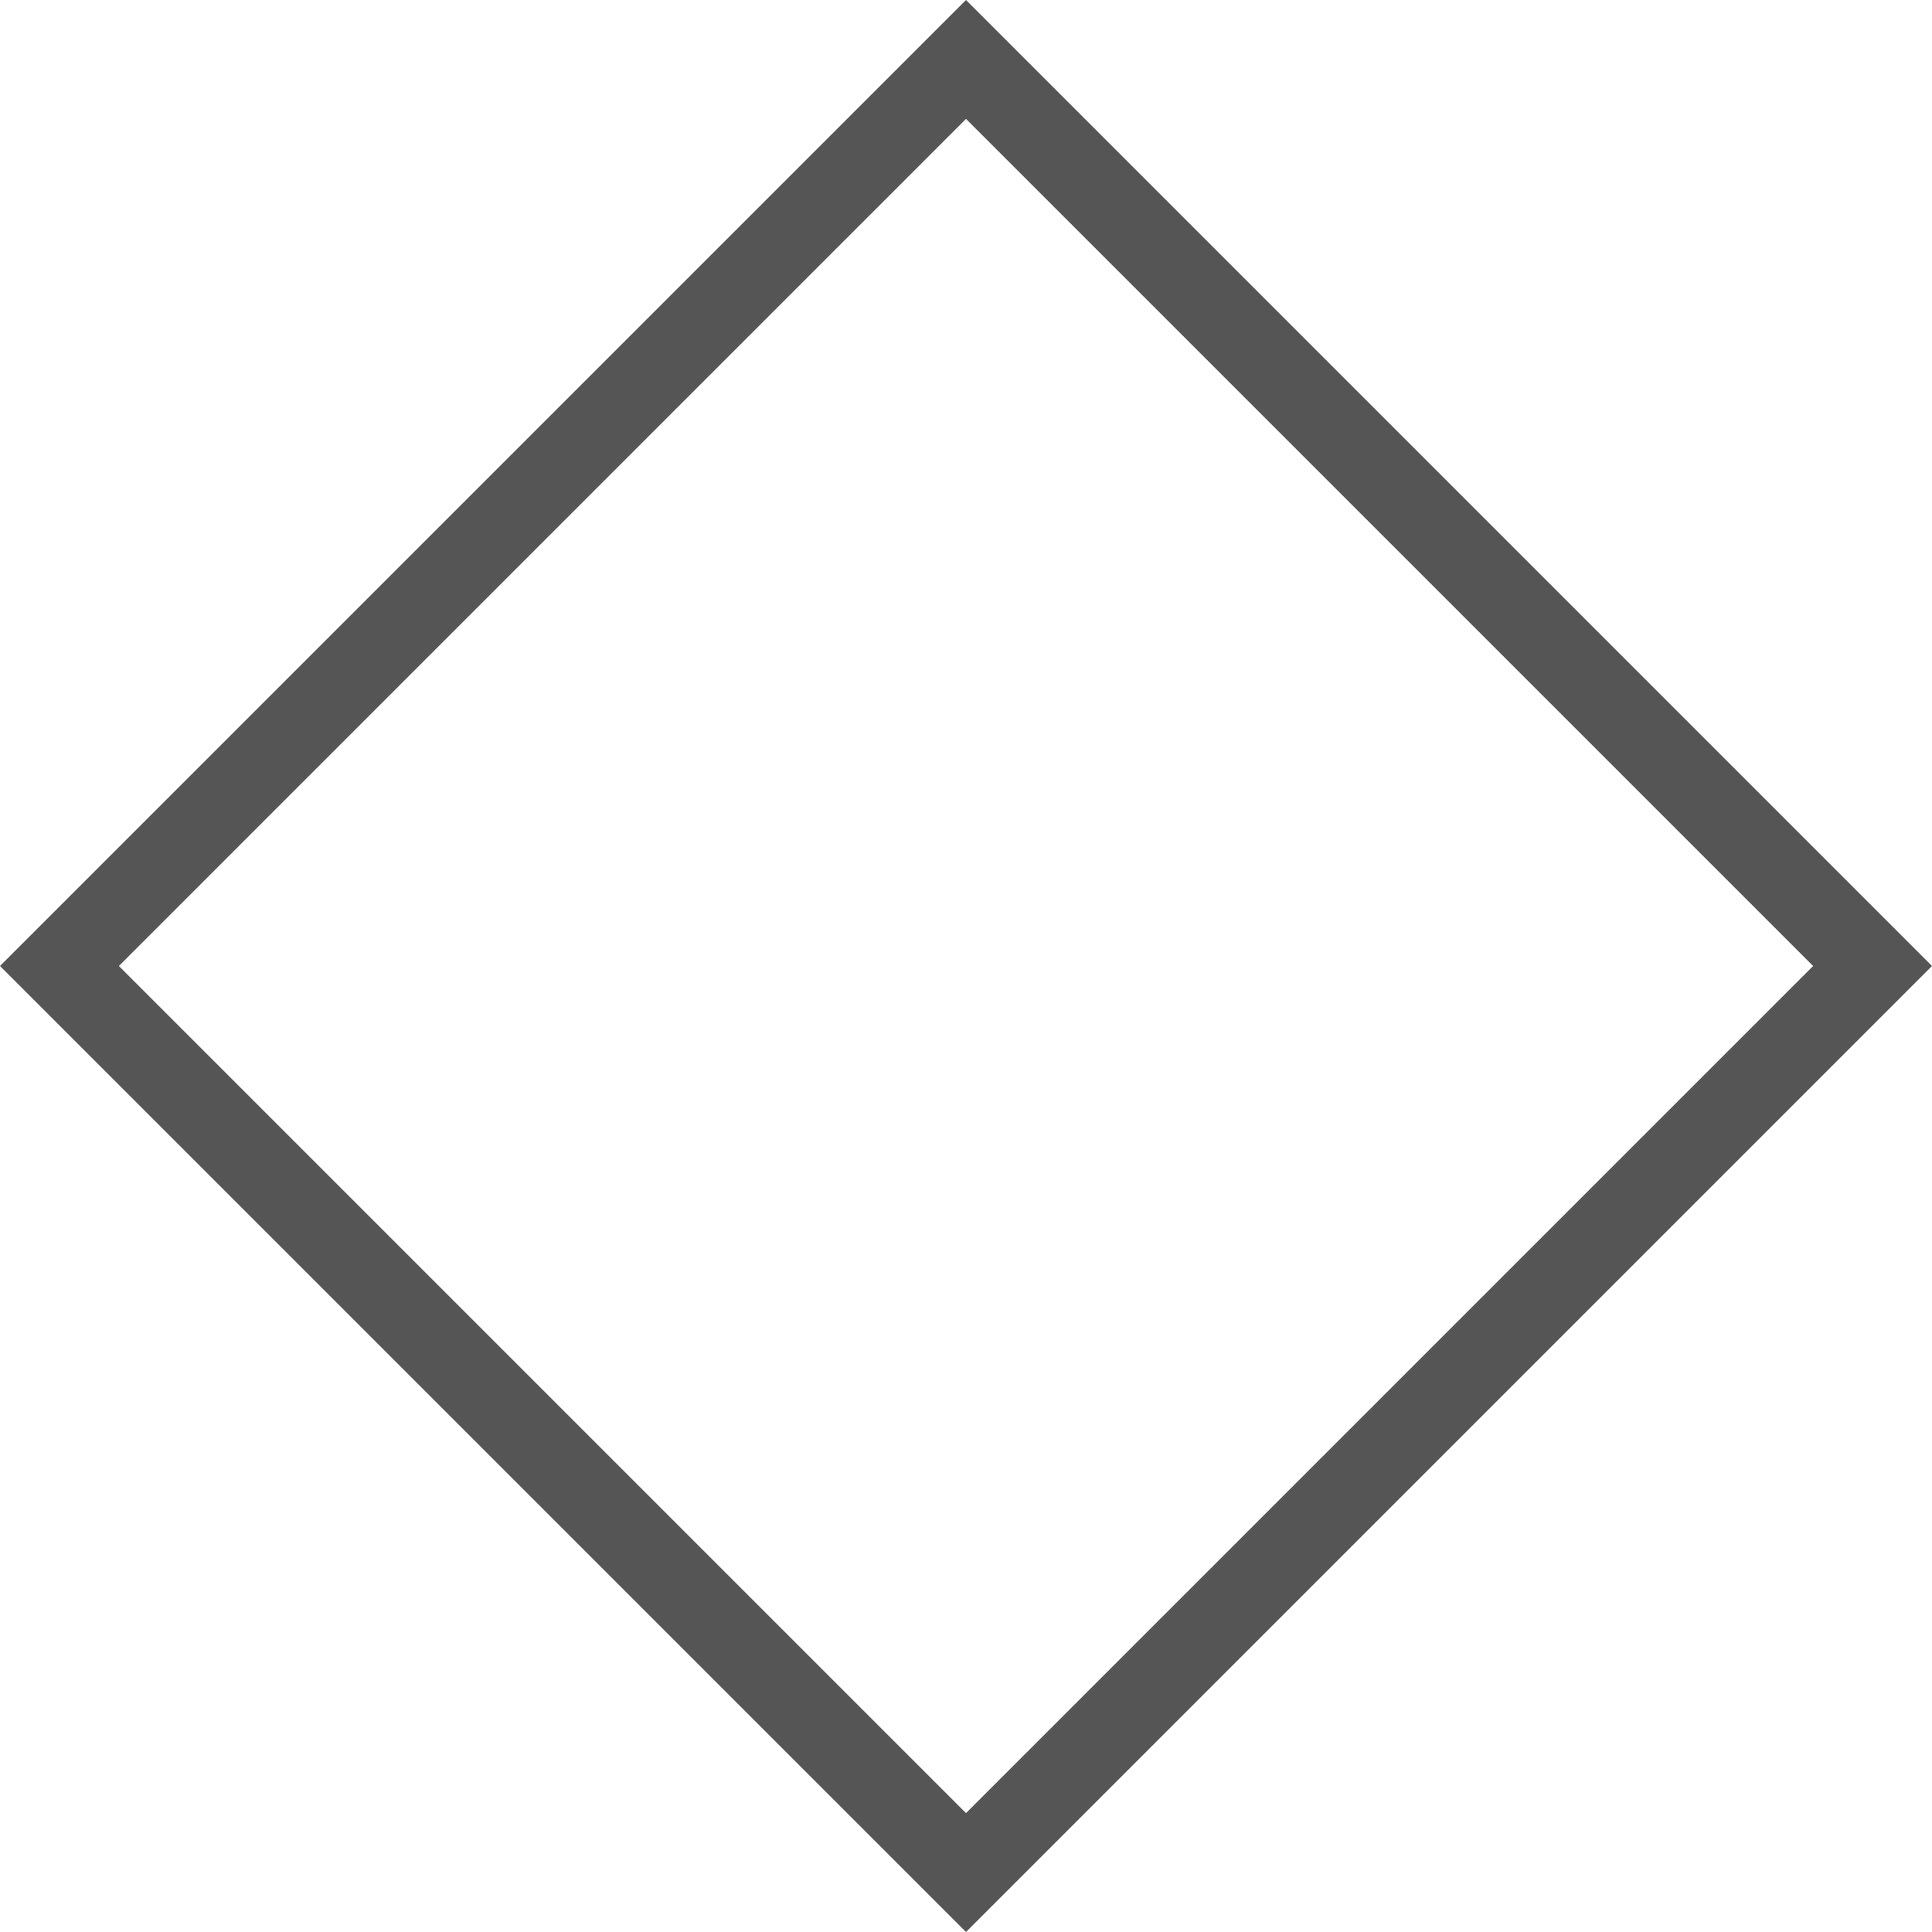 <?xml version="1.0" encoding="utf-8"?>
<!-- Generator: Adobe Illustrator 27.6.1, SVG Export Plug-In . SVG Version: 6.00 Build 0)  -->
<svg version="1.1" id="Layer_1" xmlns="http://www.w3.org/2000/svg" xmlns:xlink="http://www.w3.org/1999/xlink" x="0px" y="0px"
	 viewBox="0 0 321.8 321.8" style="enable-background:new 0 0 321.8 321.8;" xml:space="preserve">
<style type="text/css">
	.st0{fill:#555555;}
</style>
<g>
	<path class="st0" d="M160.9,321.8L0,160.9L160.9,0l160.9,160.9L160.9,321.8z M19.8,160.9L160.9,302L302,160.9L160.9,19.8
		L19.8,160.9z"/>
</g>
</svg>
